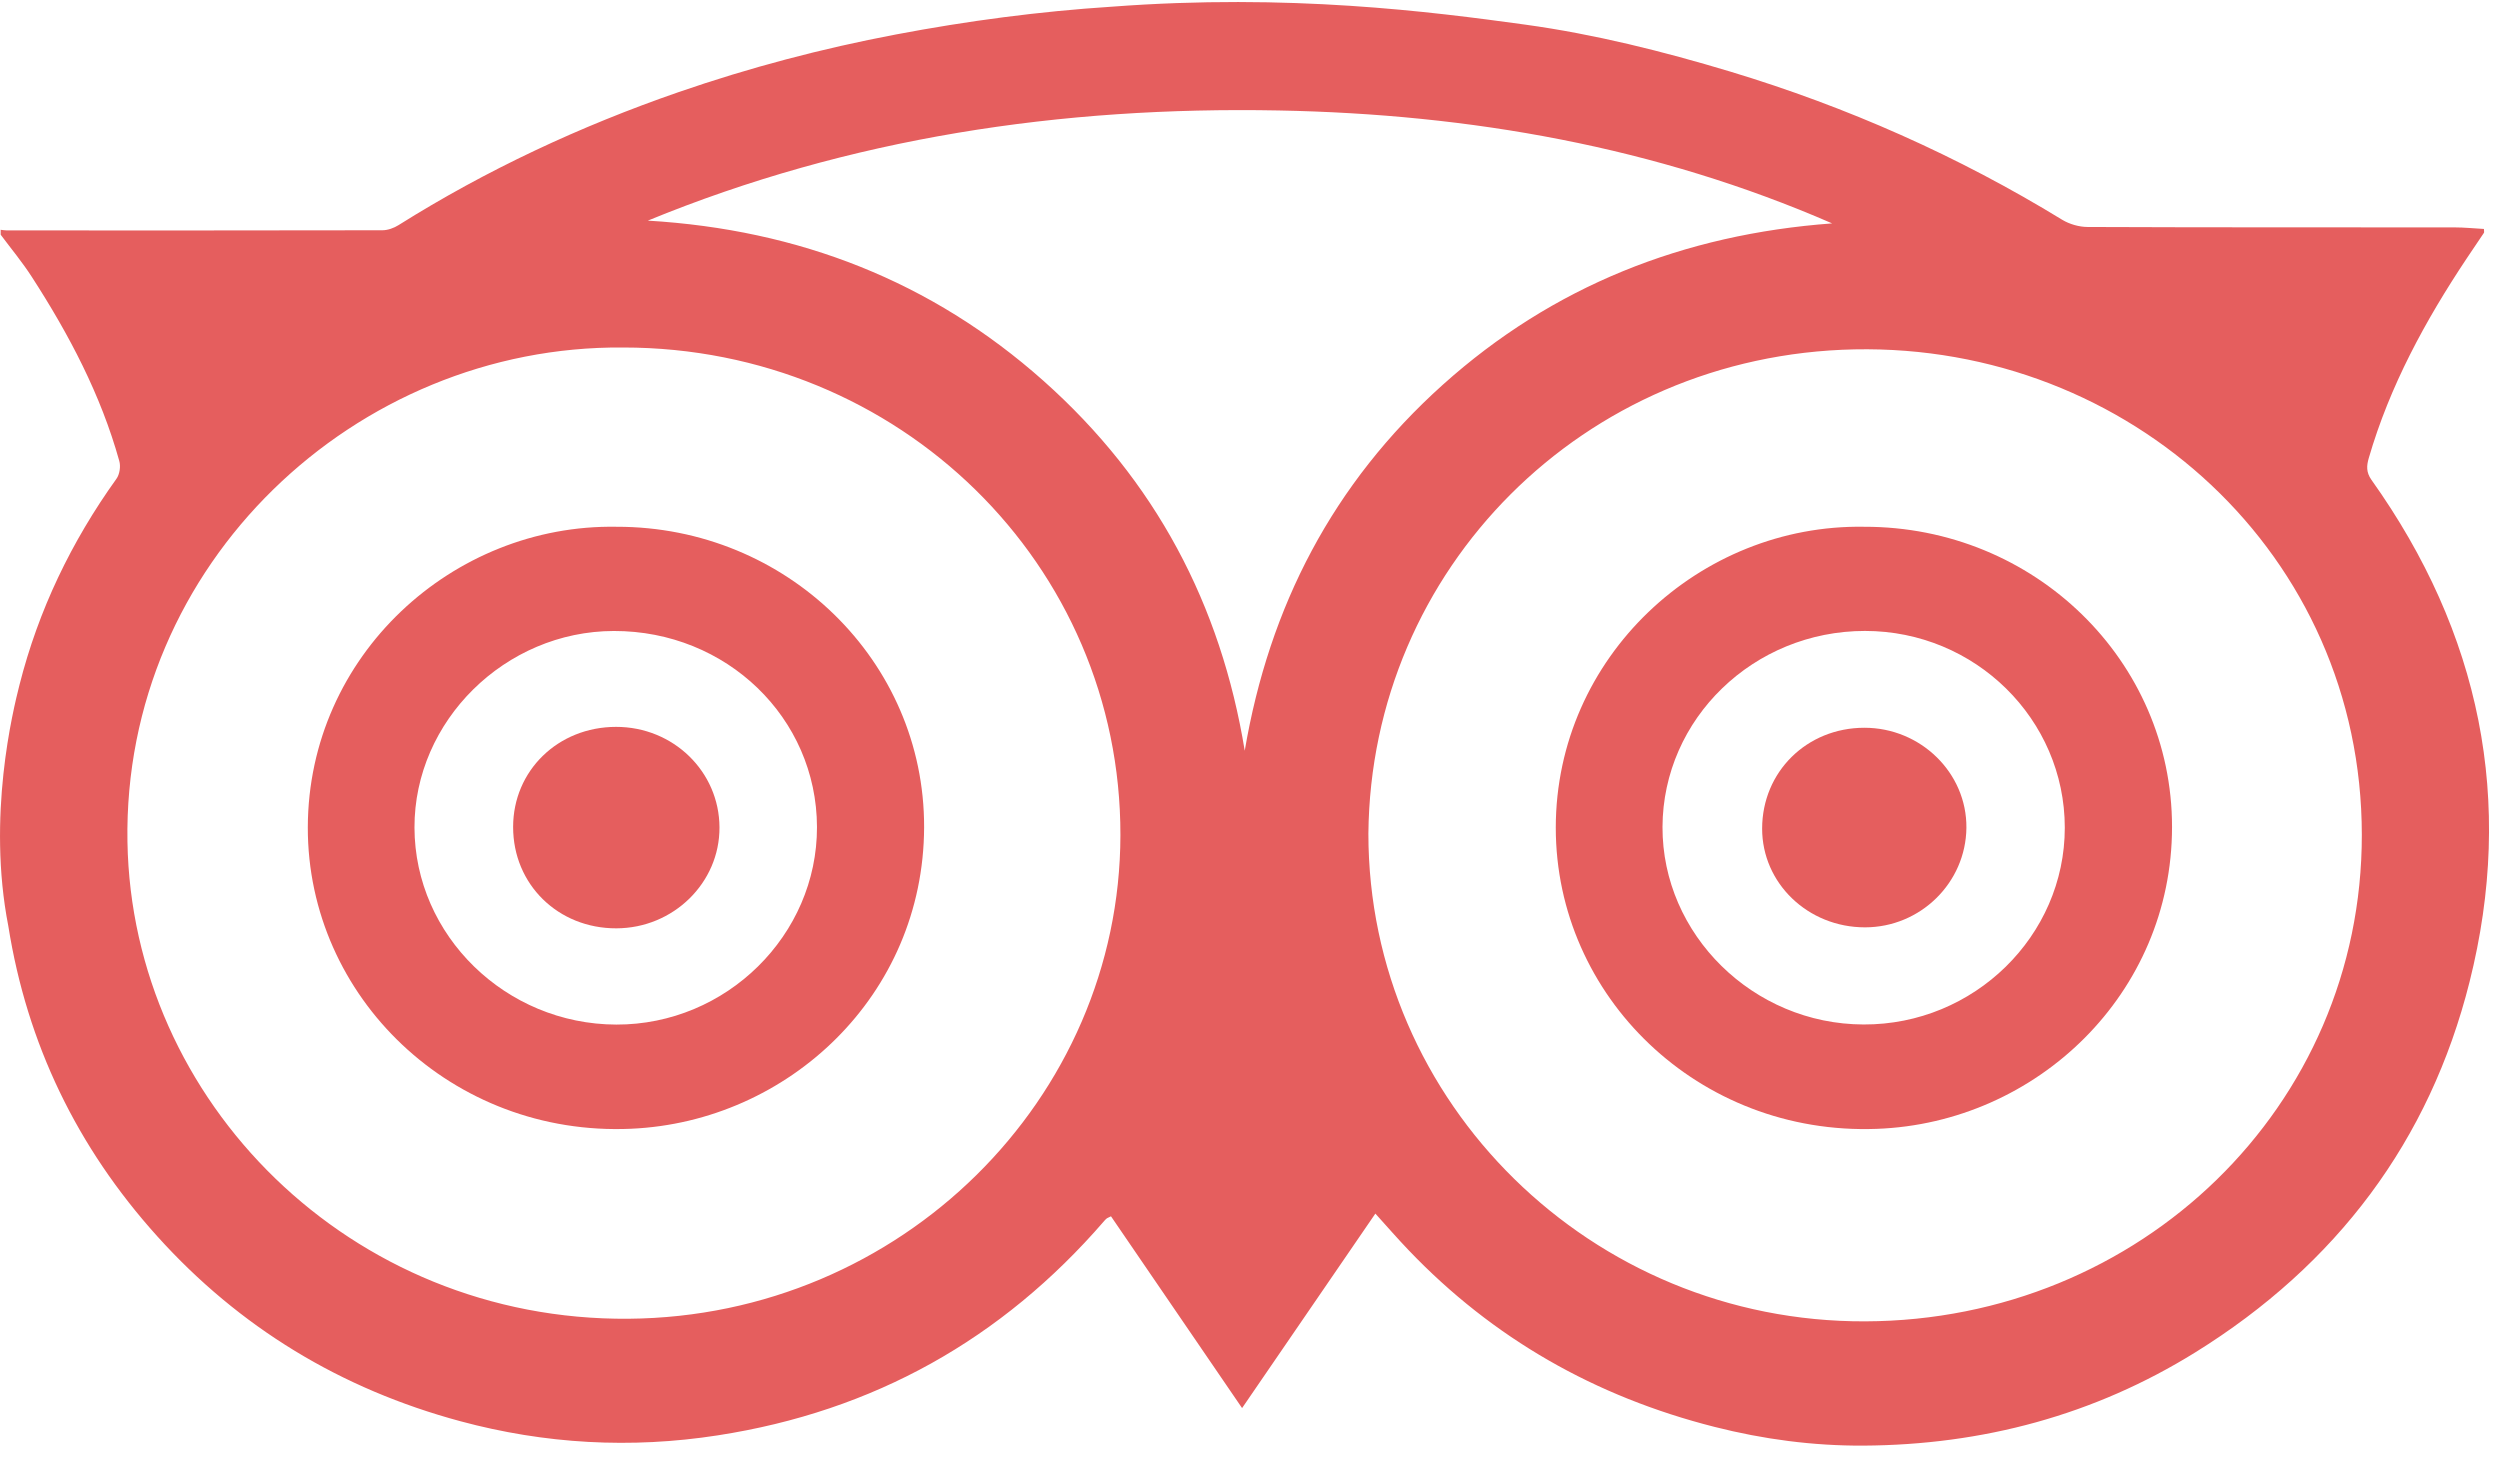 <?xml version="1.0" encoding="UTF-8" standalone="no"?>
<svg width="48px" height="28px" viewBox="0 0 48 28" version="1.1" xmlns="http://www.w3.org/2000/svg" xmlns:xlink="http://www.w3.org/1999/xlink">
    <!-- Generator: Sketch 39.1 (31720) - http://www.bohemiancoding.com/sketch -->
    <title>tripadvisor-logotype</title>
    <desc>Created with Sketch.</desc>
    <defs></defs>
    <g id="Page-1" stroke="none" stroke-width="1" fill="none" fill-rule="evenodd">
        <g id="Frontpage" transform="translate(-544, -3443)" fill="#E55E5E">
            <g id="Group-6" transform="translate(544, 3443)">
                <g id="tripadvisor-logotype">
                    <g id="Group">
                        <path d="M29.285,0.473 C30.619,0.657 31.925,0.985 33.216,1.373 C35.469,2.053 37.595,2.996 39.595,4.22 C39.734,4.304 39.92,4.358 40.083,4.358 C42.432,4.368 44.78,4.364 47.126,4.366 C47.315,4.366 47.504,4.386 47.692,4.396 C47.692,4.441 47.699,4.46 47.691,4.471 C47.582,4.636 47.471,4.798 47.36,4.963 C46.564,6.159 45.883,7.41 45.481,8.793 C45.438,8.941 45.428,9.066 45.531,9.212 C47.622,12.15 48.289,15.376 47.415,18.854 C46.649,21.904 44.863,24.282 42.149,25.966 C40.209,27.17 38.066,27.743 35.776,27.756 C34.815,27.761 33.857,27.635 32.918,27.396 C30.628,26.815 28.666,25.698 27.048,24.006 C26.835,23.784 26.634,23.552 26.407,23.301 C25.552,24.548 24.71,25.776 23.848,27.035 C22.989,25.779 22.159,24.564 21.331,23.353 C21.274,23.383 21.257,23.386 21.246,23.397 C21.227,23.412 21.211,23.43 21.196,23.448 C19.24,25.709 16.779,27.095 13.78,27.559 C12.112,27.818 10.461,27.725 8.841,27.288 C6.545,26.67 4.594,25.485 3.018,23.735 C1.477,22.025 0.519,20.039 0.16,17.782 C-0.252,15.675 0.249,13.643 0.374,13.15 C0.737,11.717 1.369,10.401 2.237,9.191 C2.298,9.105 2.32,8.953 2.29,8.85 C1.936,7.58 1.327,6.424 0.612,5.318 C0.431,5.036 0.214,4.776 0.013,4.506 L0.013,4.412 C0.053,4.416 0.093,4.424 0.132,4.424 C2.535,4.425 4.938,4.426 7.341,4.421 C7.445,4.421 7.562,4.379 7.651,4.323 C9.339,3.263 11.138,2.423 13.028,1.769 C14.391,1.298 15.782,0.931 17.201,0.662 C18.576,0.401 19.957,0.218 21.353,0.128 C24.756,-0.128 27.476,0.224 29.285,0.473 L29.285,0.473 Z M26.273,16.006 C26.273,21.171 30.554,25.39 35.812,25.37 C41.089,25.352 45.351,21.251 45.347,16.029 C45.344,10.648 40.884,6.603 35.607,6.708 C30.398,6.813 26.32,10.923 26.273,16.006 L26.273,16.006 Z M11.965,6.672 C6.832,6.628 2.357,10.821 2.447,16.162 C2.53,21.143 6.724,25.365 12.071,25.32 C17.3,25.276 21.503,21.097 21.512,16.036 C21.52,10.837 17.266,6.672 11.965,6.672 L11.965,6.672 Z M12.438,4.236 C15.337,4.409 17.884,5.398 20.036,7.313 C22.183,9.225 23.441,11.61 23.899,14.414 C24.369,11.643 25.594,9.28 27.701,7.388 C29.812,5.493 32.325,4.499 35.177,4.289 C31.792,2.816 28.224,2.191 24.551,2.121 C20.376,2.041 16.316,2.643 12.438,4.236 L12.438,4.236 Z" id="Shape"></path>
                        <path d="M35.792,10.114 C39.058,10.108 41.703,12.684 41.703,15.876 C41.703,19.082 39.103,21.56 36.036,21.674 C32.61,21.803 29.87,19.131 29.871,15.891 C29.873,12.613 32.634,10.06 35.792,10.114 L35.792,10.114 Z M39.644,15.891 C39.643,13.807 37.922,12.114 35.808,12.114 C33.67,12.114 31.929,13.798 31.92,15.876 C31.913,17.944 33.662,19.665 35.78,19.67 C37.902,19.678 39.645,17.97 39.644,15.891 L39.644,15.891 Z" id="Shape"></path>
                        <path d="M11.839,10.114 C15.102,10.11 17.751,12.69 17.743,15.883 C17.733,19.114 15.131,21.538 12.118,21.672 C8.679,21.826 5.904,19.143 5.91,15.885 C5.917,12.584 8.696,10.059 11.839,10.114 L11.839,10.114 Z M15.686,15.878 C15.68,13.782 13.948,12.111 11.786,12.115 C9.7,12.118 7.953,13.841 7.958,15.89 C7.963,17.962 9.709,19.666 11.833,19.672 C13.944,19.677 15.691,17.956 15.686,15.878 L15.686,15.878 Z" id="Shape"></path>
                        <path d="M35.795,13.973 C36.878,13.972 37.765,14.841 37.755,15.894 C37.744,16.949 36.872,17.805 35.808,17.805 C34.712,17.805 33.831,16.958 33.833,15.907 C33.835,14.818 34.691,13.974 35.795,13.973 L35.795,13.973 Z" id="Shape"></path>
                        <path d="M11.828,13.956 C12.927,13.955 13.81,14.814 13.814,15.886 C13.819,16.949 12.928,17.822 11.834,17.824 C10.715,17.827 9.851,16.98 9.852,15.878 C9.852,14.797 10.714,13.957 11.828,13.956 L11.828,13.956 Z" id="Shape"></path>
                    </g>
                </g>
            </g>
        </g>
    </g>
</svg>